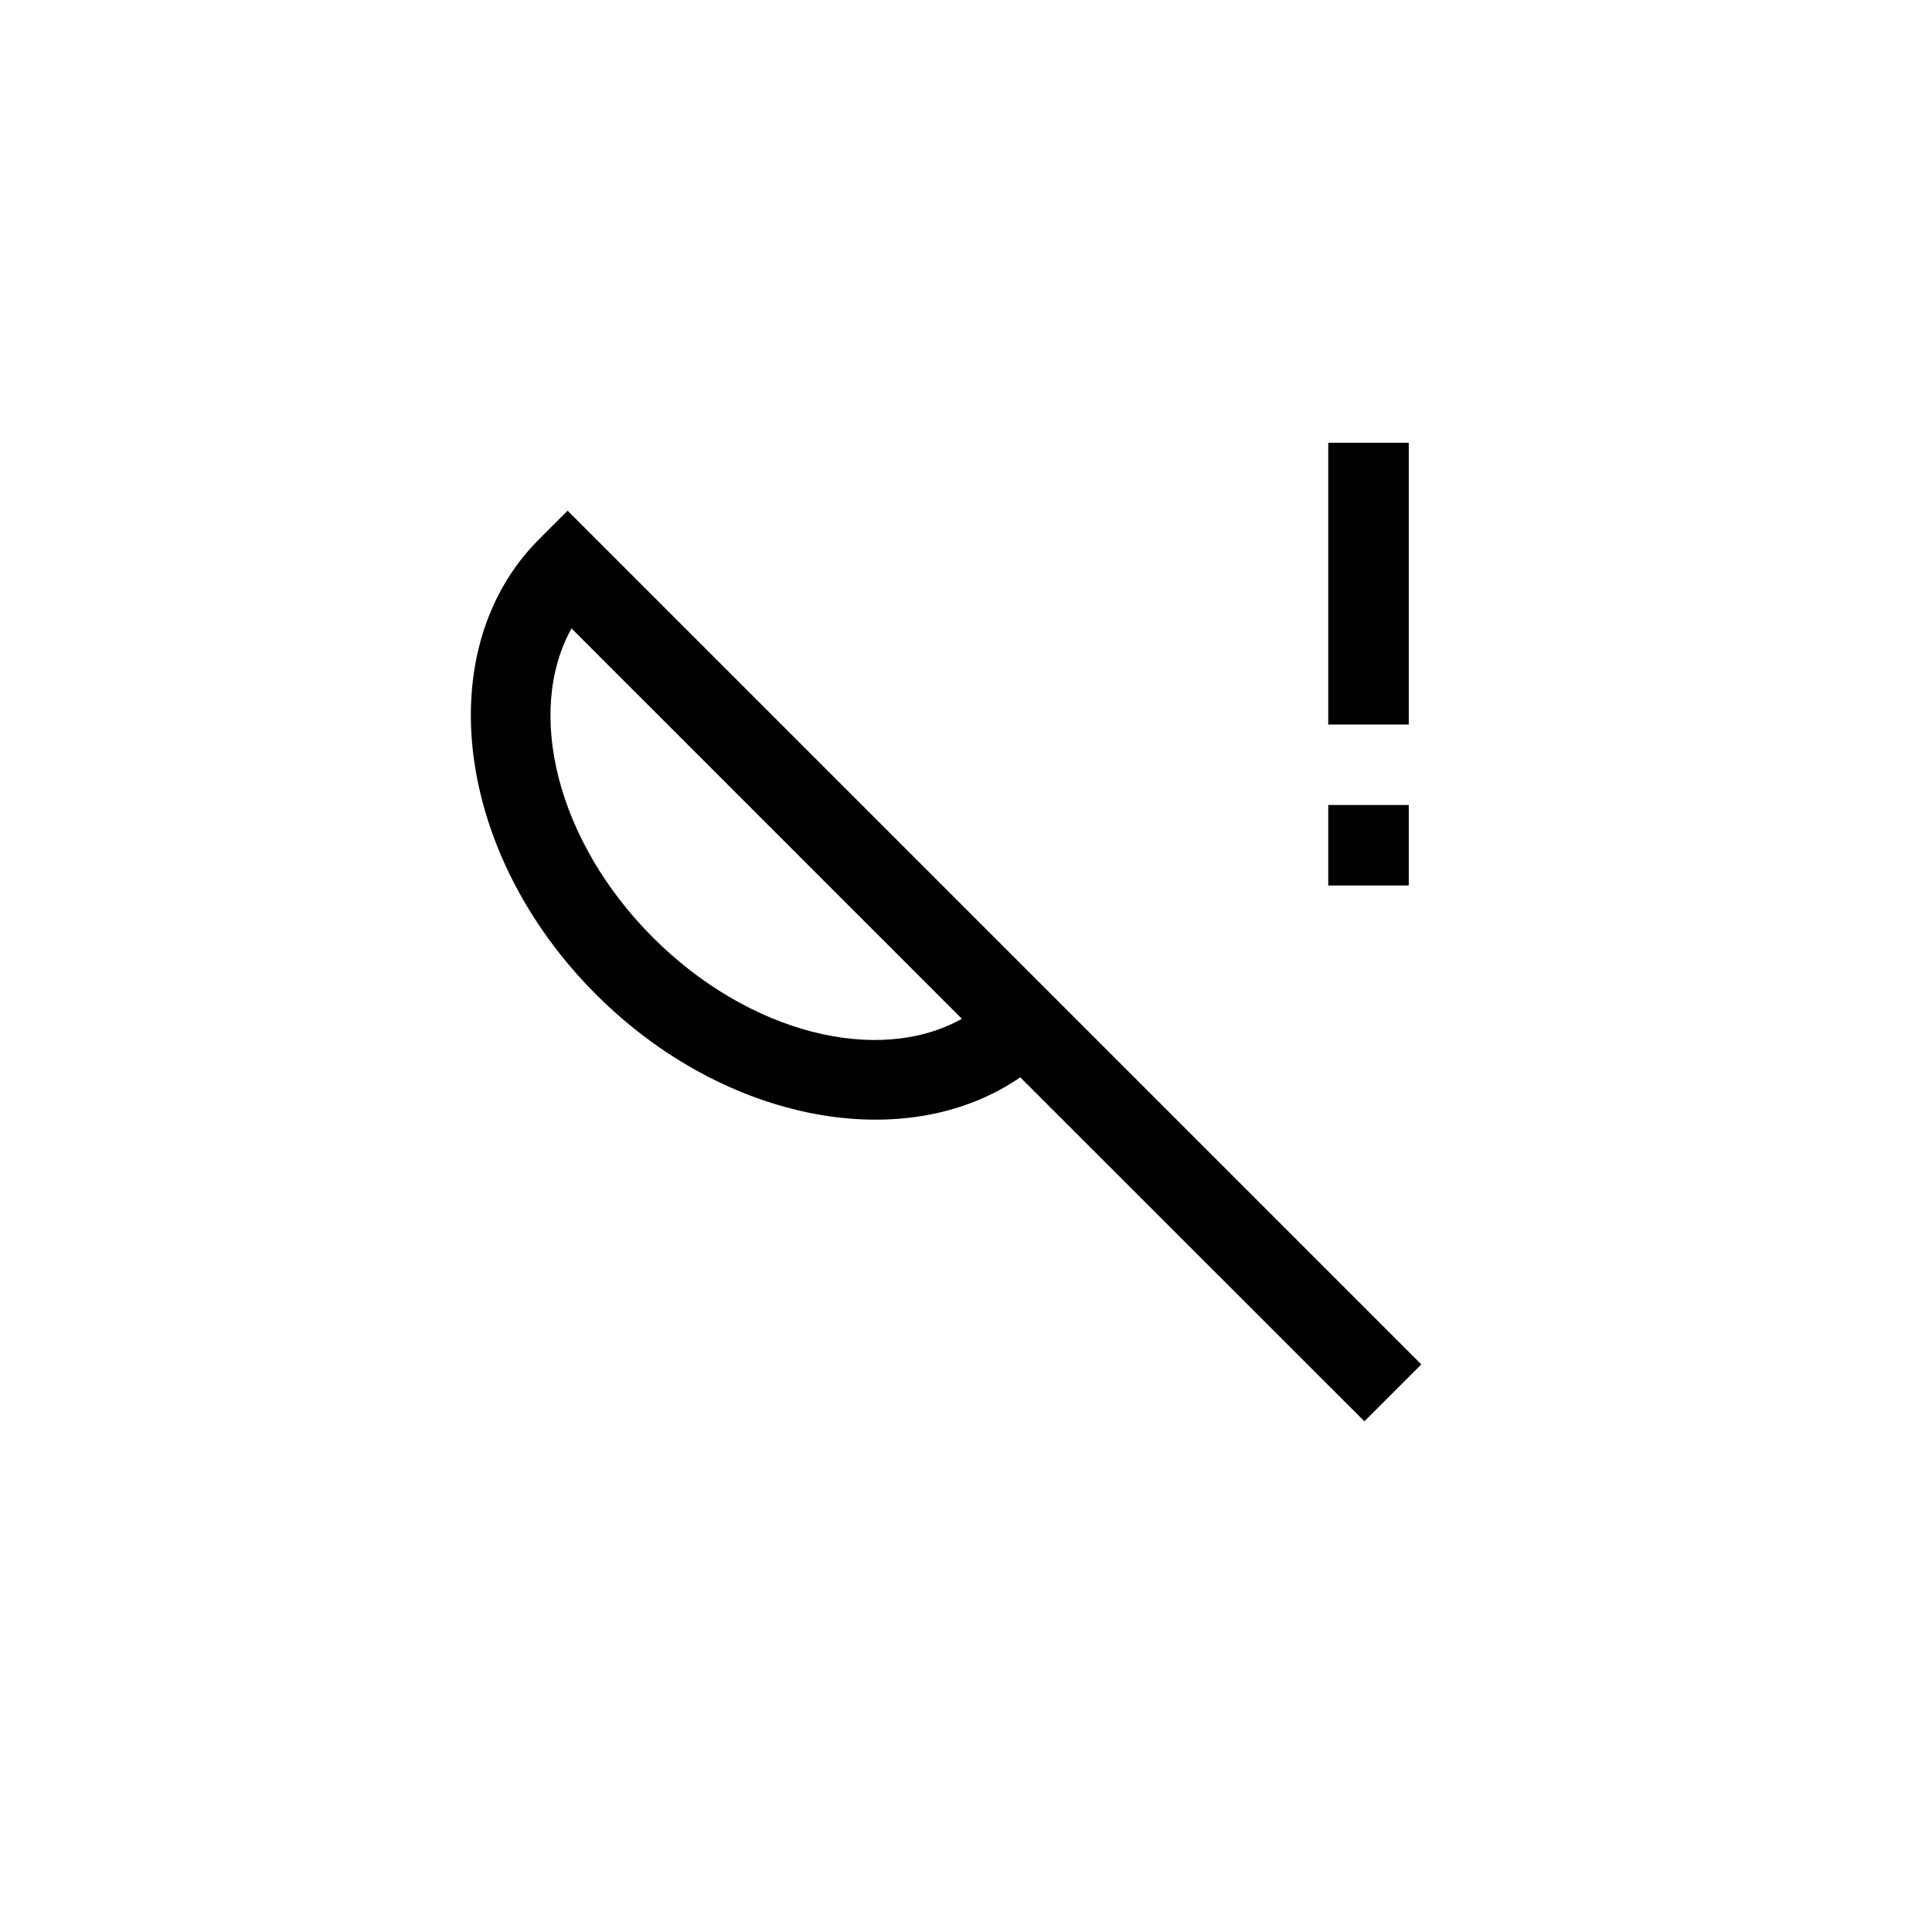 <?xml version="1.0" encoding="UTF-8"?>
<svg xmlns="http://www.w3.org/2000/svg" xmlns:xlink="http://www.w3.org/1999/xlink" width="48pt" height="48pt" viewBox="0 0 48 48" version="1.1">
<g id="surface1">
<path style=" stroke:none;fill-rule:nonzero;fill:rgb(0%,0%,0%);fill-opacity:1;" d="M 33 18 L 35 18 L 35 11 L 33 11 Z M 33 22 L 35 22 L 35 20 L 33 20 Z M 16.223 23.293 C 18.613 25.684 21.828 26.469 23.898 25.312 L 14.199 15.613 C 13.047 17.688 13.832 20.902 16.223 23.293 M 25.348 26.766 C 22.512 28.719 18.008 27.906 14.809 24.707 C 11.297 21.199 10.664 16.121 13.395 13.395 L 14.102 12.688 L 35.312 33.898 L 33.898 35.312 Z M 25.348 26.766 "/>
</g>
</svg>
